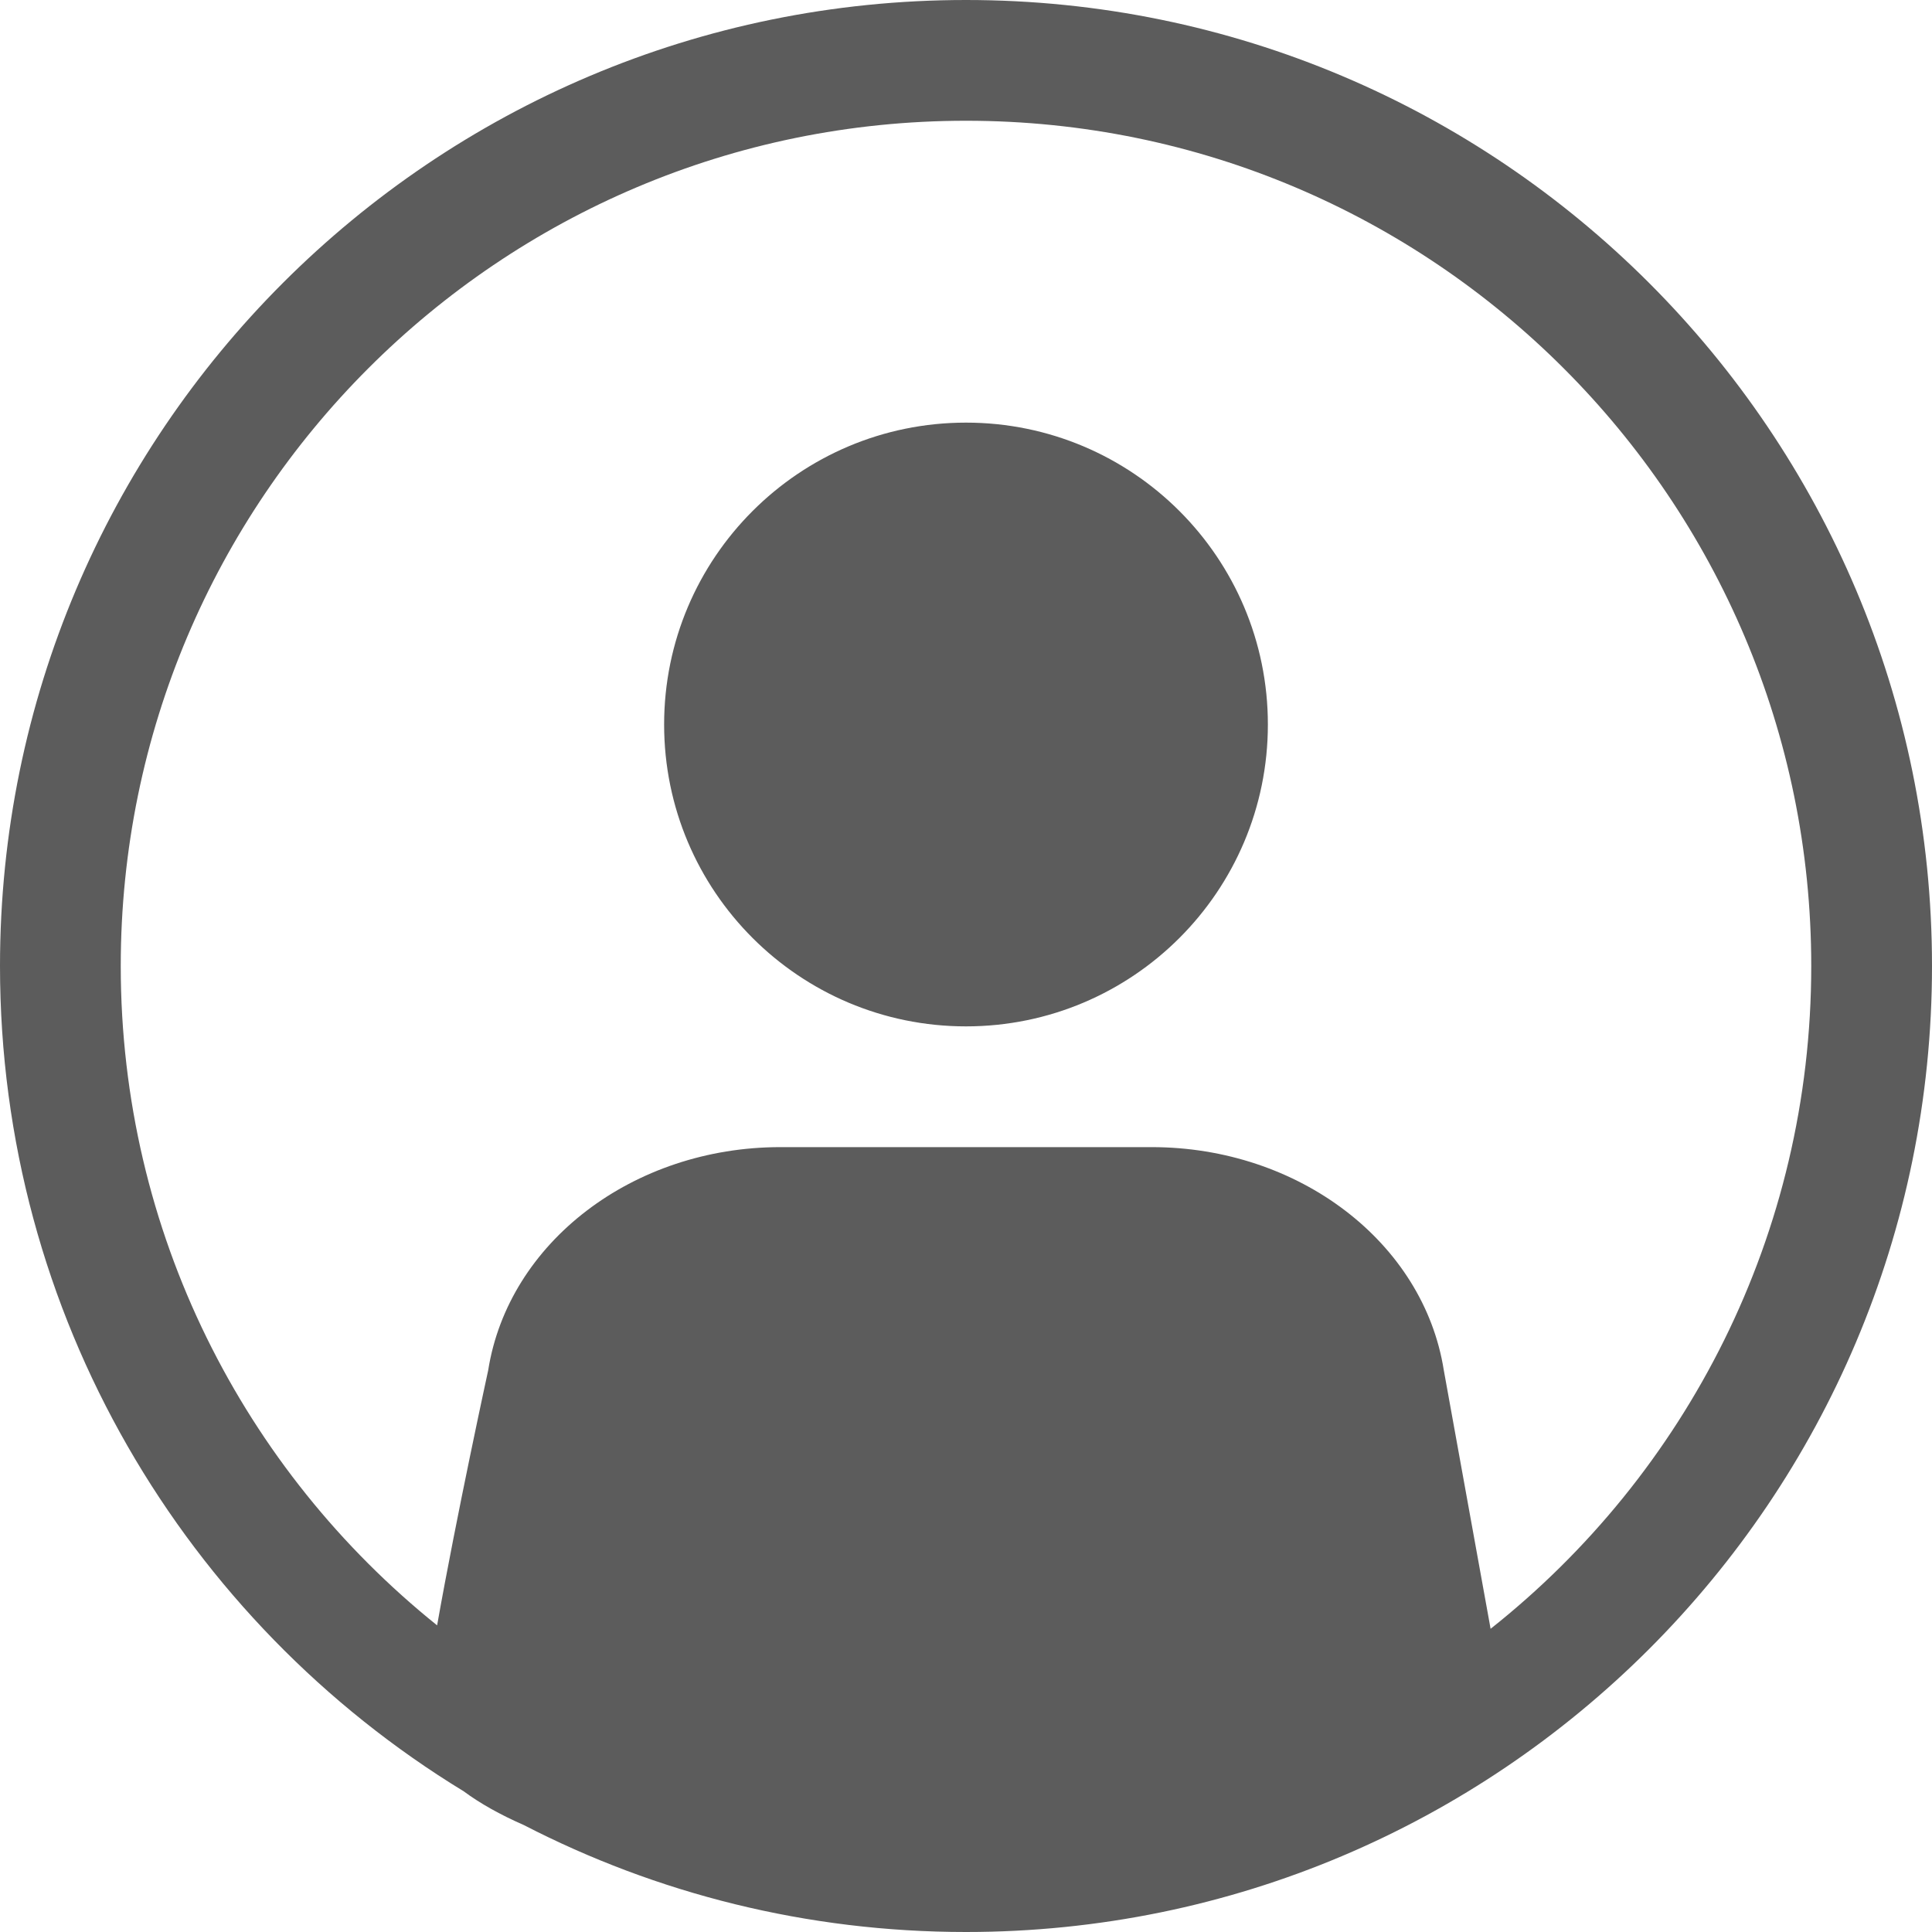 <svg width="32" height="32" viewBox="0 0 32 32" fill="none" xmlns="http://www.w3.org/2000/svg">
<path fill-rule="evenodd" clip-rule="evenodd" d="M24.689 26.978C27.925 24.414 30 20.449 30 16C30 8.268 23.732 2 16 2C8.268 2 2 8.268 2 16C2 20.416 4.045 24.355 7.24 26.921C7.56 25.11 8.086 22.696 8.086 22.696C8.421 20.577 10.487 19 12.925 19H19.075C21.513 19 23.579 20.577 23.914 22.696L24.689 26.978ZM8.677 30.229C10.871 31.361 13.361 32 16 32C24.837 32 32 24.837 32 16C32 7.163 24.837 0 16 0C7.163 0 0 7.163 0 16C0 21.79 3.075 26.861 7.681 29.67C7.948 29.868 8.285 30.058 8.677 30.229ZM21 12C21 14.761 18.761 17 16 17C13.239 17 11 14.761 11 12C11 9.239 13.239 7 16 7C18.761 7 21 9.239 21 12Z" fill="#5C5C5C"/>
</svg>

